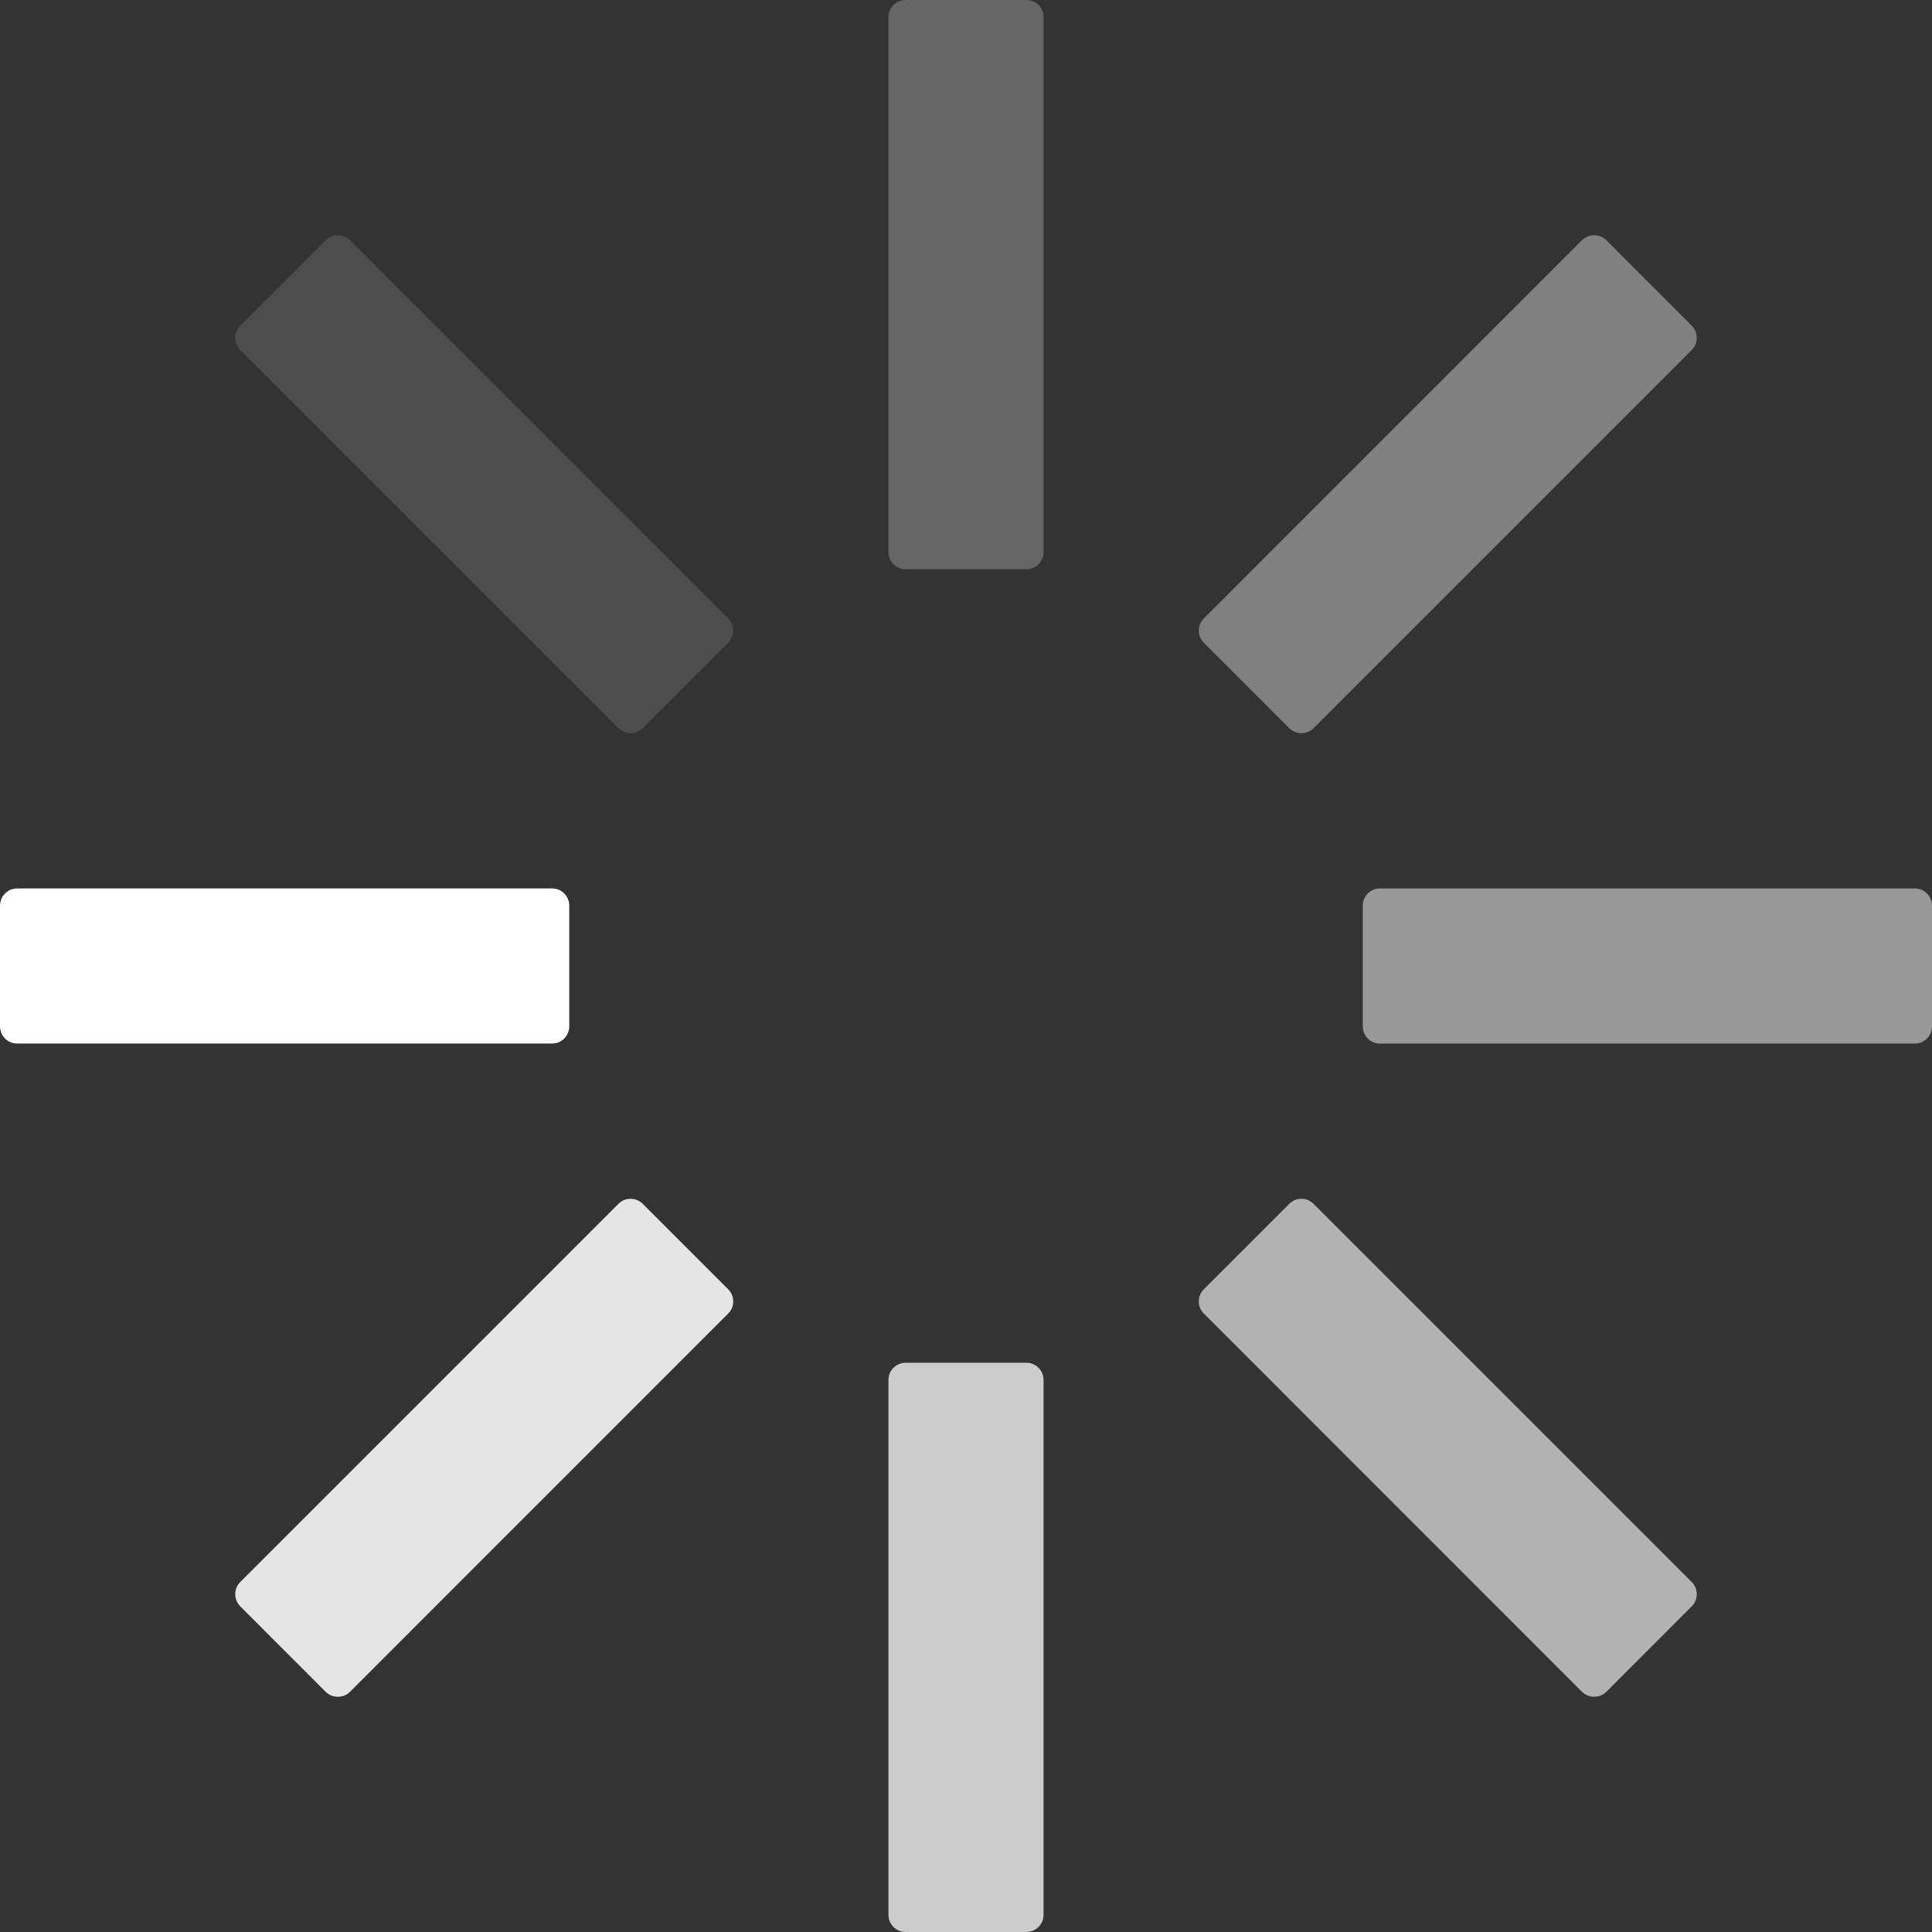 <svg width="24" height="24" viewBox="0 0 24 24" fill="none" xmlns="http://www.w3.org/2000/svg">
<rect x="0" y="0" width="24" height="24" fill="#333333" stroke="none"/>
<g clip-path="url(#clip0_4396_5290)">
<path d="M24 12.75V11.25C24 11.132 23.904 11.036 23.786 11.036H17.143C17.025 11.036 16.929 11.132 16.929 11.25V12.75C16.929 12.868 17.025 12.964 17.143 12.964H23.786C23.904 12.964 24 12.868 24 12.75Z" fill="white" fill-opacity="0.5"/>
<path d="M21.015 4.045L19.955 2.984C19.871 2.901 19.735 2.901 19.652 2.984L14.955 7.682C14.871 7.765 14.871 7.901 14.955 7.985L16.015 9.045C16.099 9.129 16.235 9.129 16.318 9.045L21.015 4.348C21.099 4.264 21.099 4.129 21.015 4.045Z" fill="white" fill-opacity="0.375"/>
<path d="M11.25 7.071H12.75C12.868 7.071 12.964 6.976 12.964 6.857V0.214C12.964 0.096 12.868 1.14441e-05 12.75 1.14441e-05H11.25C11.132 1.14441e-05 11.036 0.096 11.036 0.214V6.857C11.036 6.976 11.132 7.071 11.25 7.071Z" fill="white" fill-opacity="0.25"/>
<path d="M7.985 9.045L9.045 7.985C9.129 7.901 9.129 7.765 9.045 7.682L4.348 2.984C4.265 2.901 4.129 2.901 4.045 2.984L2.985 4.045C2.901 4.129 2.901 4.265 2.985 4.348L7.682 9.045C7.702 9.065 7.725 9.081 7.751 9.092C7.777 9.103 7.805 9.108 7.833 9.108C7.861 9.108 7.889 9.103 7.915 9.092C7.941 9.081 7.965 9.065 7.985 9.045Z" fill="white" fill-opacity="0.125"/>
<path d="M7.071 12.75V11.25C7.071 11.132 6.976 11.036 6.857 11.036H0.214C0.096 11.036 0 11.132 0 11.25V12.75C0 12.868 0.096 12.964 0.214 12.964H6.857C6.976 12.964 7.071 12.868 7.071 12.75Z" fill="white"/>
<path d="M9.045 16.015L7.985 14.955C7.901 14.871 7.765 14.871 7.682 14.955L2.985 19.652C2.901 19.735 2.901 19.871 2.985 19.955L4.045 21.016C4.129 21.099 4.265 21.099 4.348 21.016L9.045 16.318C9.065 16.299 9.081 16.275 9.092 16.249C9.103 16.223 9.108 16.195 9.108 16.167C9.108 16.139 9.103 16.111 9.092 16.085C9.081 16.059 9.065 16.035 9.045 16.015Z" fill="white" fill-opacity="0.875"/>
<path d="M11.25 24H12.75C12.868 24 12.964 23.904 12.964 23.786V17.143C12.964 17.024 12.868 16.929 12.75 16.929H11.25C11.132 16.929 11.036 17.024 11.036 17.143V23.786C11.036 23.904 11.132 24 11.25 24Z" fill="white" fill-opacity="0.75"/>
<path d="M19.955 21.016L21.015 19.955C21.099 19.871 21.099 19.735 21.015 19.652L16.318 14.955C16.235 14.871 16.099 14.871 16.015 14.955L14.955 16.015C14.871 16.099 14.871 16.235 14.955 16.318L19.652 21.016C19.736 21.099 19.871 21.099 19.955 21.016Z" fill="white" fill-opacity="0.625"/>
</g>
<defs>
<clipPath id="clip0_4396_5290">
<rect width="24" height="24" fill="white" transform="matrix(1 0 0 -1 0 24)"/>
</clipPath>
</defs>
</svg>
